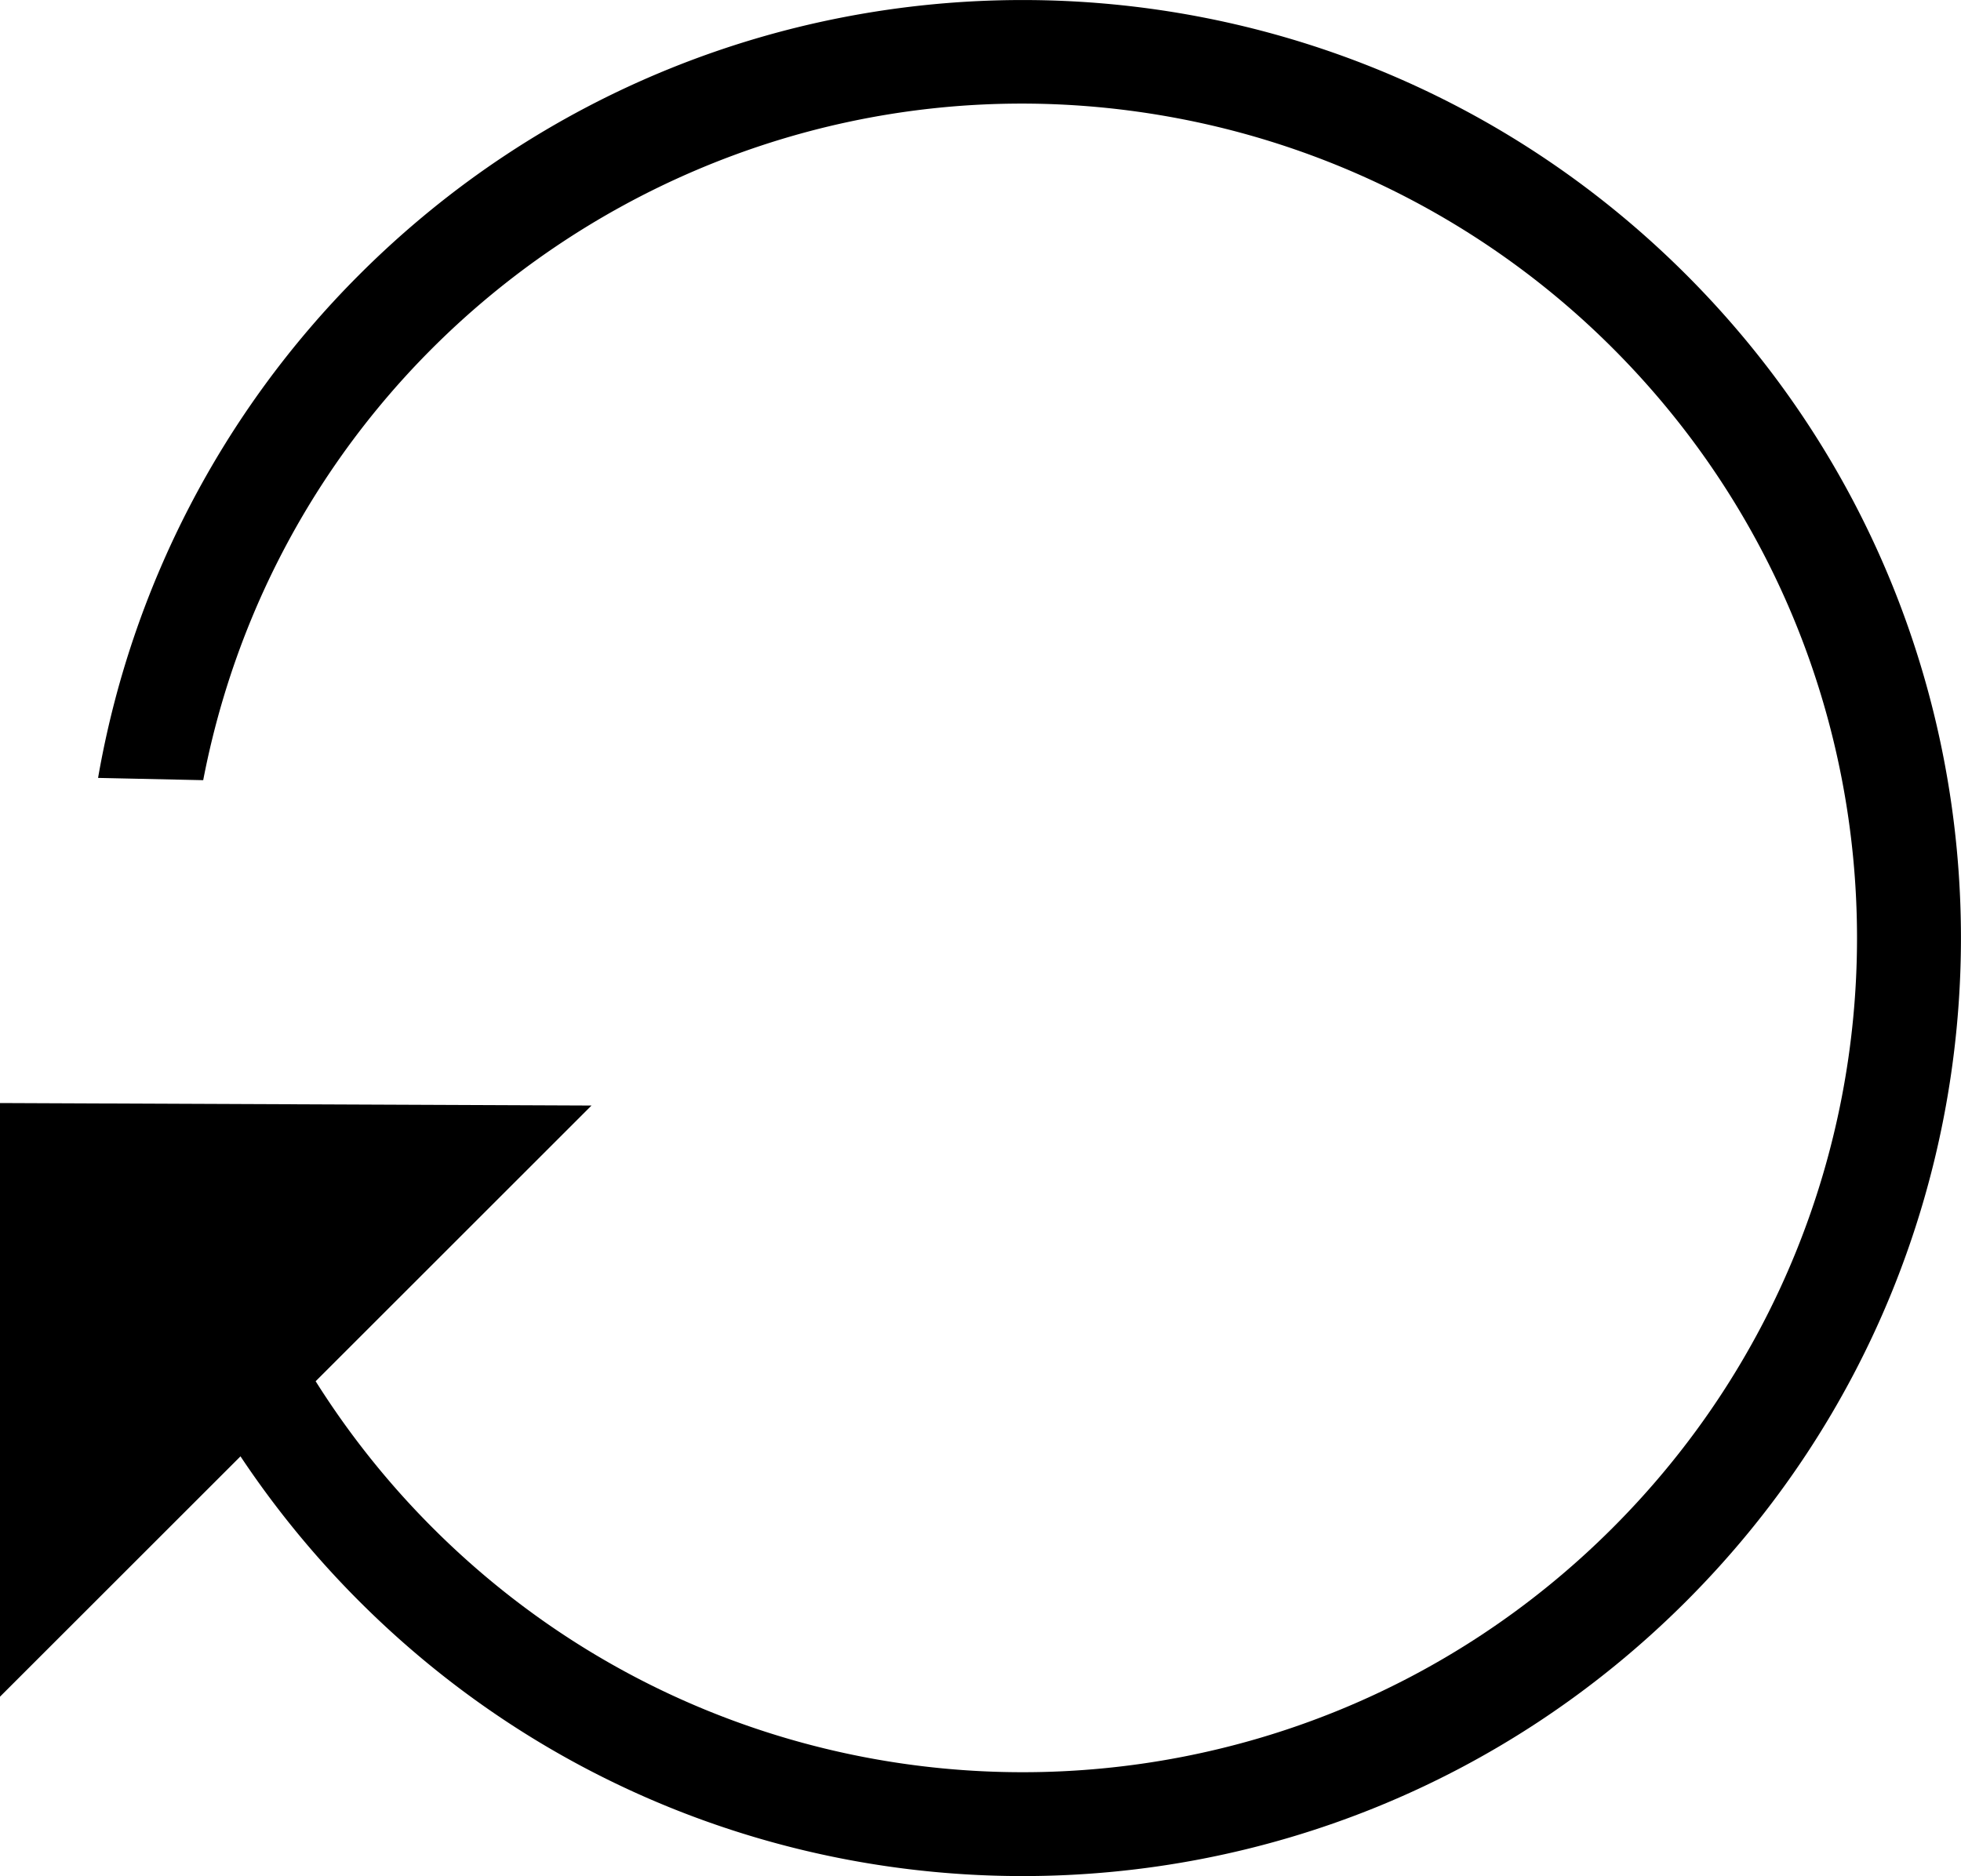 <svg id="Layer_1" data-name="Layer 1" xmlns="http://www.w3.org/2000/svg" viewBox="0 0 510.12 488.09"><title>restart-icon</title><path d="M439.52,83.41c-95.37-95.31-250-95.26-345.27.11A244.14,244.14,0,0,0,26.4,214.34l27.35,0.59C76.45,97.2,190.29,20.17,308,42.87a217.09,217.09,0,0,1,112.39,59.65c84.76,84.76,84.76,222.18,0,306.94s-222.18,84.76-306.94,0A218.78,218.78,0,0,1,83,371.31l71.76-71.73L0.89,298.93V453.38l62.56-62.53a246.48,246.48,0,0,0,30.91,37.72c95.31,95.31,249.84,95.31,345.15,0S534.83,178.72,439.52,83.41Z" transform="translate(-0.89 -11.95)"/></svg>